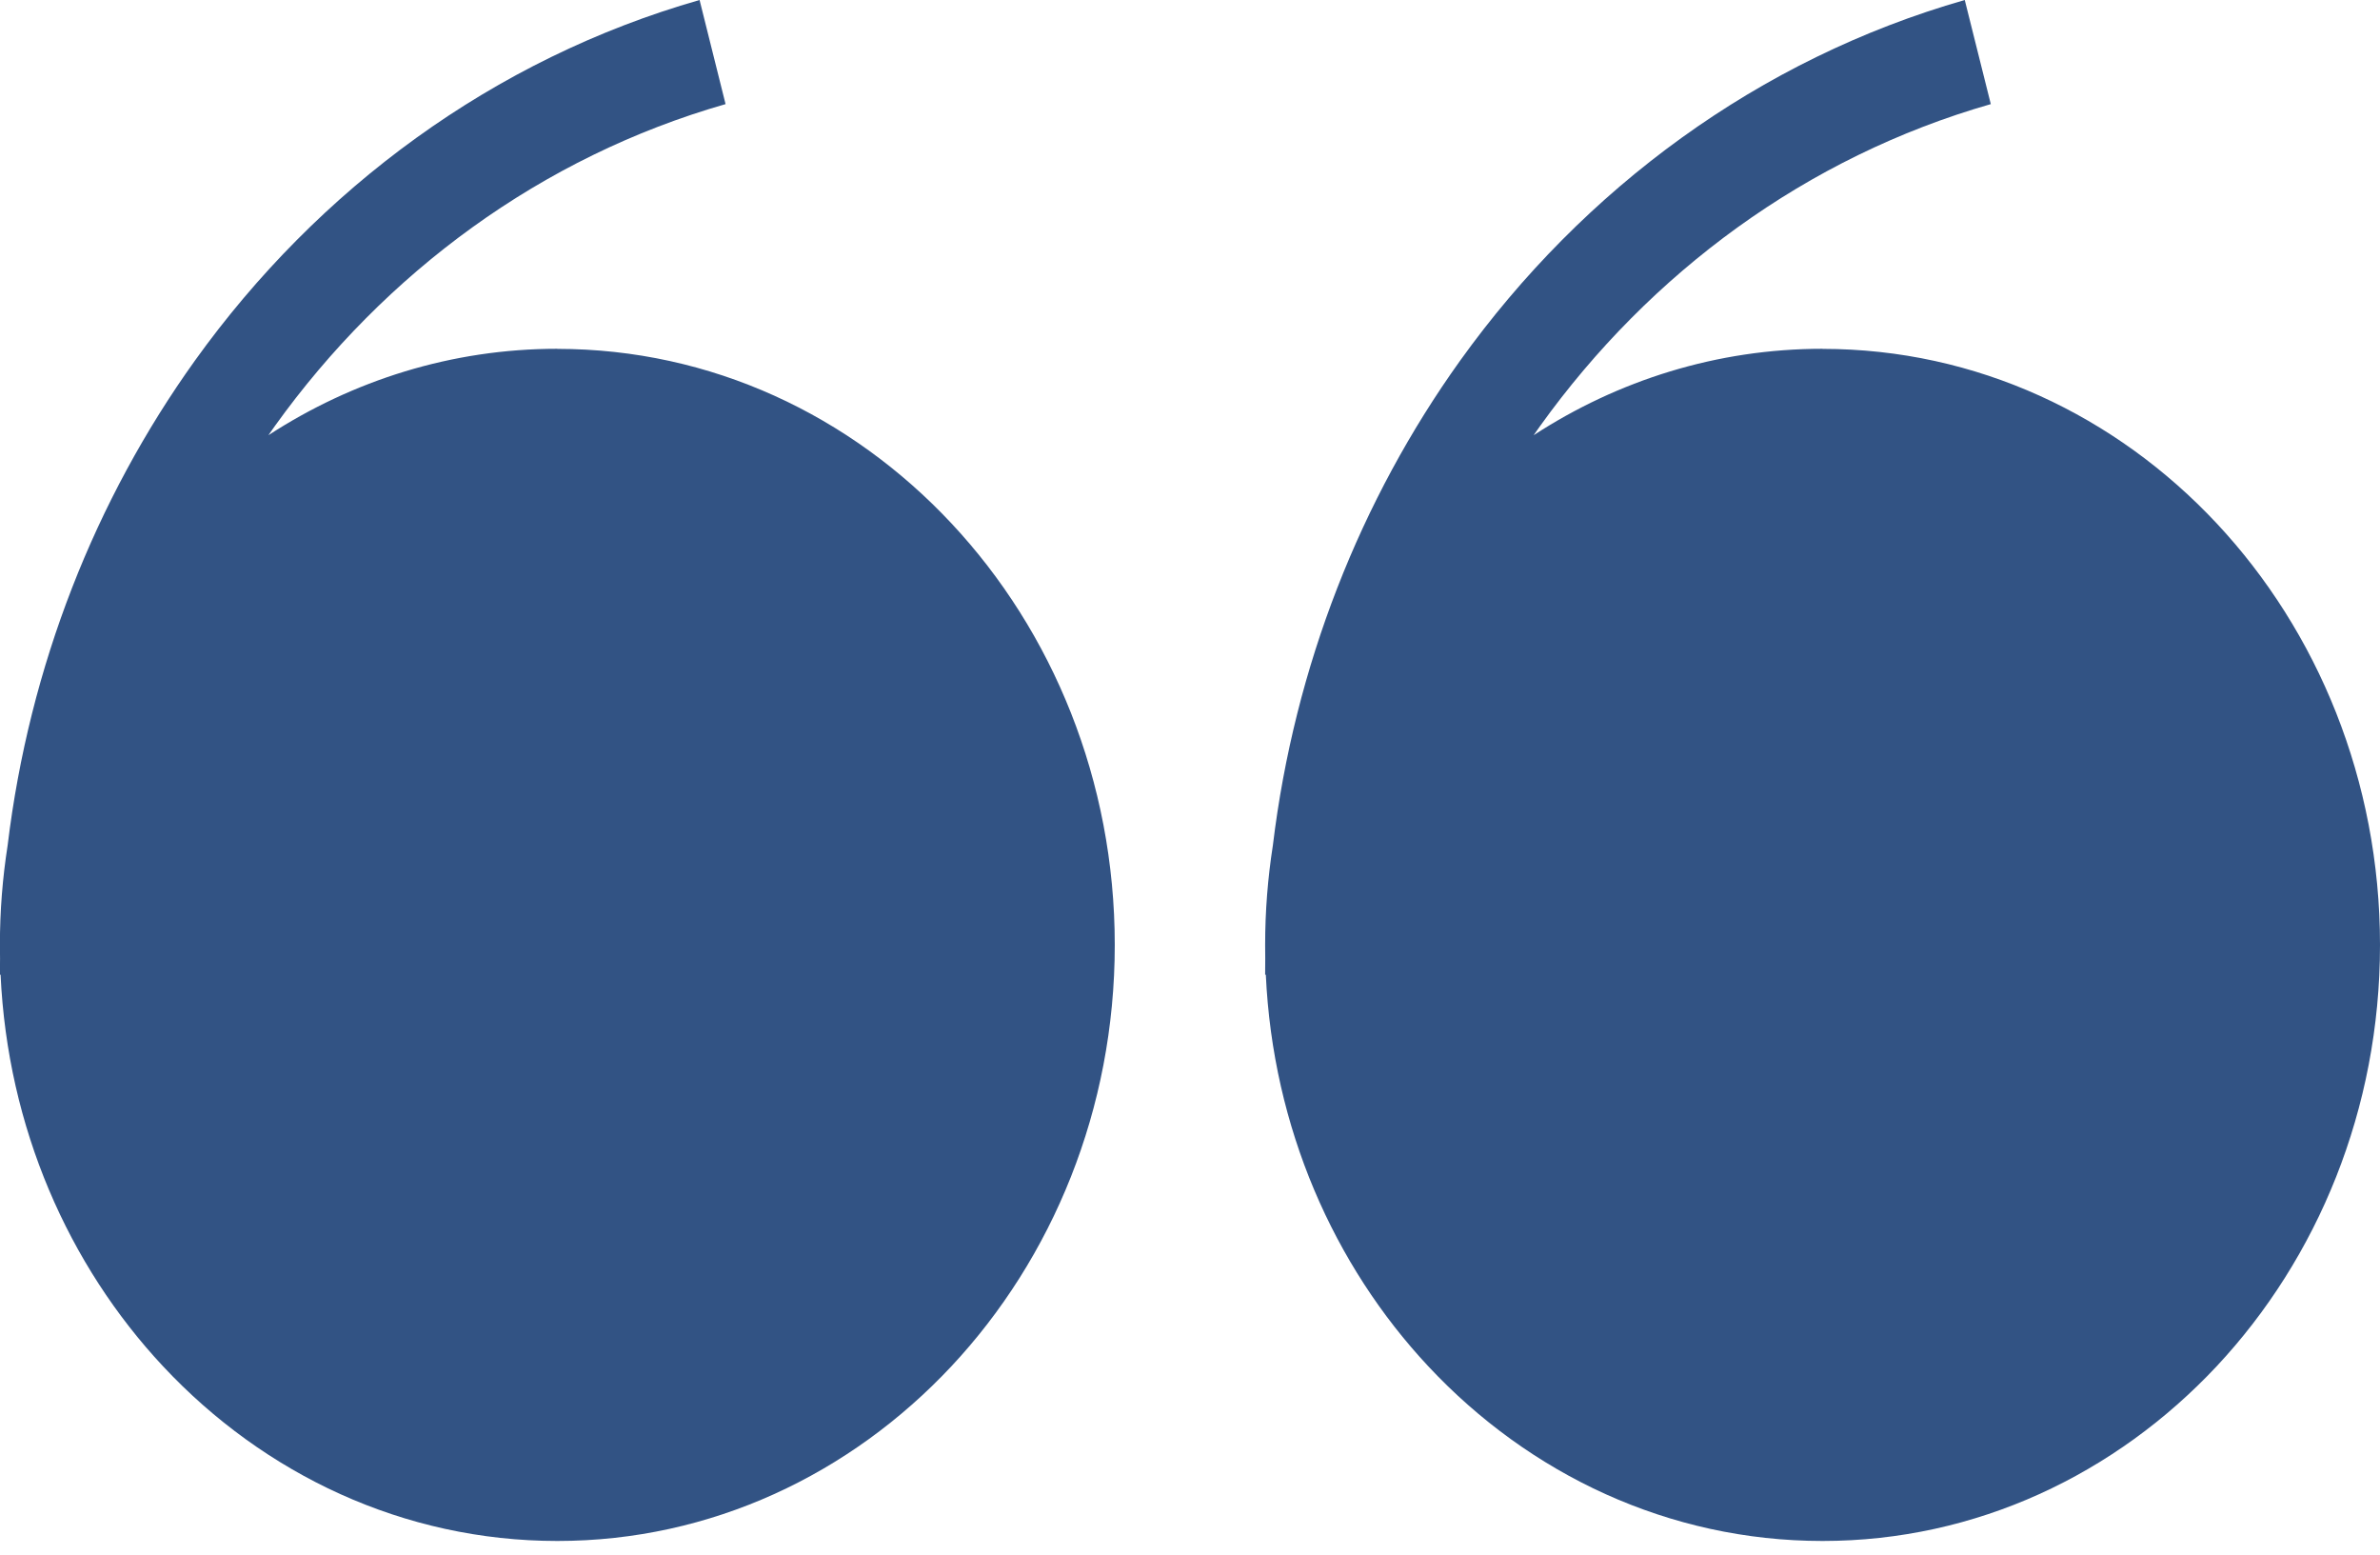 <svg width="49" height="32" viewBox="0 0 49 32" fill="none" xmlns="http://www.w3.org/2000/svg">
<path fill-rule="evenodd" clip-rule="evenodd" d="M11.475 7.181C14.644 7.181 17.514 8.553 19.59 10.774C21.665 12.992 22.951 16.061 22.951 19.45C22.951 22.834 21.665 25.901 19.59 28.12C17.51 30.343 14.641 31.718 11.475 31.718C8.305 31.718 5.434 30.343 3.359 28.125C1.408 26.04 0.157 23.207 0.012 20.063H-0.002L0.001 19.727L-0.002 19.45C-0.002 18.753 0.053 18.067 0.157 17.402C0.603 13.711 1.962 10.283 4.014 7.421C6.552 3.884 10.157 1.216 14.403 0L14.938 2.143C11.144 3.23 7.927 5.61 5.661 8.766L5.526 8.958C7.263 7.829 9.3 7.179 11.474 7.179L11.475 7.181Z" fill="#325384"/>
<path fill-rule="evenodd" clip-rule="evenodd" d="M37.523 7.181C40.692 7.181 43.561 8.553 45.639 10.774C47.713 12.992 49 16.061 49 19.45C49 22.834 47.714 25.901 45.639 28.12C43.557 30.343 40.689 31.718 37.523 31.718C34.354 31.718 31.482 30.343 29.408 28.125C27.457 26.04 26.205 23.207 26.061 20.063H26.047L26.049 19.727L26.047 19.45C26.047 18.753 26.102 18.067 26.206 17.402C26.652 13.711 28.012 10.283 30.063 7.421C32.601 3.884 36.205 1.216 40.451 0L40.987 2.143C37.193 3.23 33.976 5.61 31.71 8.766L31.575 8.958C33.311 7.829 35.347 7.179 37.523 7.179V7.181Z" fill="#325384"/>
</svg>
